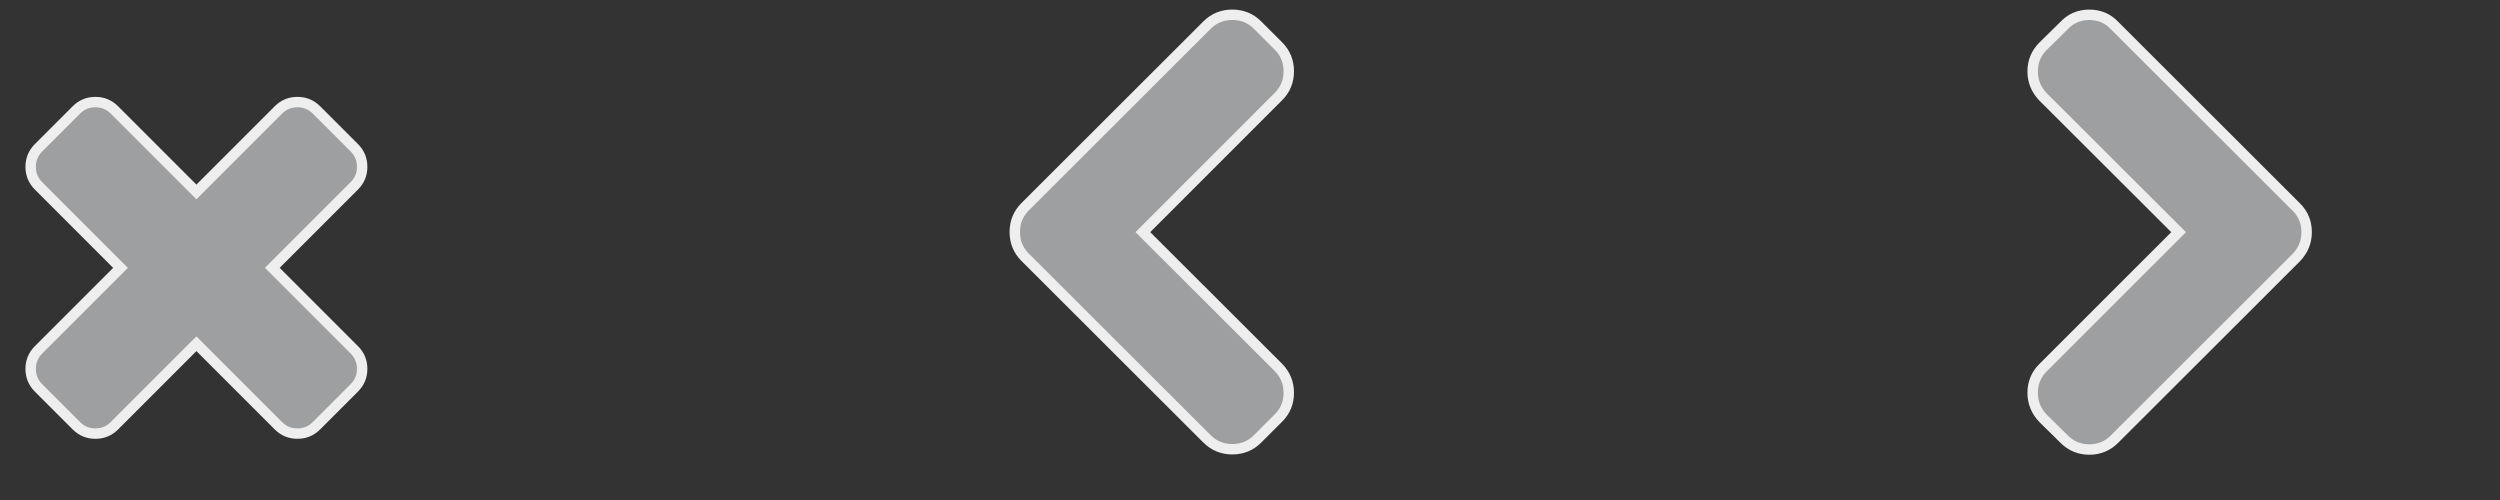 <?xml version="1.0" encoding="utf-8"?>
<!-- Generator: Adobe Illustrator 16.0.0, SVG Export Plug-In . SVG Version: 6.00 Build 0)  -->
<!DOCTYPE svg PUBLIC "-//W3C//DTD SVG 1.1//EN" "http://www.w3.org/Graphics/SVG/1.1/DTD/svg11.dtd">
<svg version="1.1" id="Layer_1" xmlns="http://www.w3.org/2000/svg" xmlns:xlink="http://www.w3.org/1999/xlink" x="0px" y="0px"
	 width="120px" height="24px" viewBox="0 0 120 24" enable-background="new 0 0 120 24" xml:space="preserve">
<rect x="0" y="0" width="120" height="24" fill="#333333" stroke="none"/>
<path fill="#9D9FA1" stroke="#EEEEEE" stroke-width="0.5" stroke-miterlimit="10" d="M17.384,17.705
	c0,0.357-0.125,0.661-0.375,0.911l-1.821,1.821c-0.25,0.25-0.554,0.375-0.911,0.375s-0.661-0.125-0.911-0.375l-3.938-3.938
	L5.49,20.438c-0.25,0.25-0.554,0.375-0.911,0.375s-0.661-0.125-0.911-0.375l-1.821-1.82c-0.25-0.25-0.375-0.555-0.375-0.911
	s0.125-0.661,0.375-0.911l3.938-3.938L1.847,8.918c-0.25-0.25-0.375-0.554-0.375-0.911c0-0.357,0.125-0.661,0.375-0.911l1.821-1.821
	C3.918,5.025,4.222,4.9,4.579,4.9S5.24,5.025,5.49,5.275l3.938,3.938l3.938-3.938c0.25-0.25,0.554-0.375,0.911-0.375
	s0.661,0.125,0.911,0.375l1.821,1.821c0.25,0.25,0.375,0.554,0.375,0.911c0,0.357-0.125,0.661-0.375,0.911l-3.938,3.938l3.938,3.938
	C17.259,17.044,17.384,17.348,17.384,17.705z M57.938,21.066l-8.732-8.718c-0.331-0.331-0.496-0.735-0.496-1.212
	c0-0.477,0.166-0.881,0.496-1.212l8.732-8.719c0.331-0.331,0.735-0.496,1.212-0.496c0.478,0,0.881,0.166,1.212,0.496l1.004,1.004
	c0.331,0.331,0.495,0.735,0.495,1.212c0,0.478-0.164,0.881-0.495,1.212l-6.509,6.509l6.509,6.497
	c0.331,0.34,0.495,0.745,0.495,1.219s-0.164,0.875-0.495,1.205l-1.004,1.004c-0.331,0.33-0.734,0.496-1.212,0.496
	C58.673,21.562,58.269,21.396,57.938,21.066L57.938,21.066z M110.719,11.143c0,0.464-0.164,0.87-0.496,1.219l-8.73,8.719
	c-0.331,0.331-0.732,0.496-1.205,0.496s-0.874-0.165-1.205-0.496l-1.02-1.004c-0.33-0.349-0.496-0.755-0.496-1.22
	c0-0.474,0.166-0.875,0.496-1.205l6.511-6.508l-6.511-6.496c-0.33-0.348-0.496-0.754-0.496-1.219c0-0.473,0.166-0.875,0.496-1.205
	l1.02-1.004c0.32-0.339,0.725-0.509,1.205-0.509s0.884,0.17,1.205,0.509l8.73,8.719C110.555,10.27,110.719,10.671,110.719,11.143
	L110.719,11.143z"/>
</svg>
